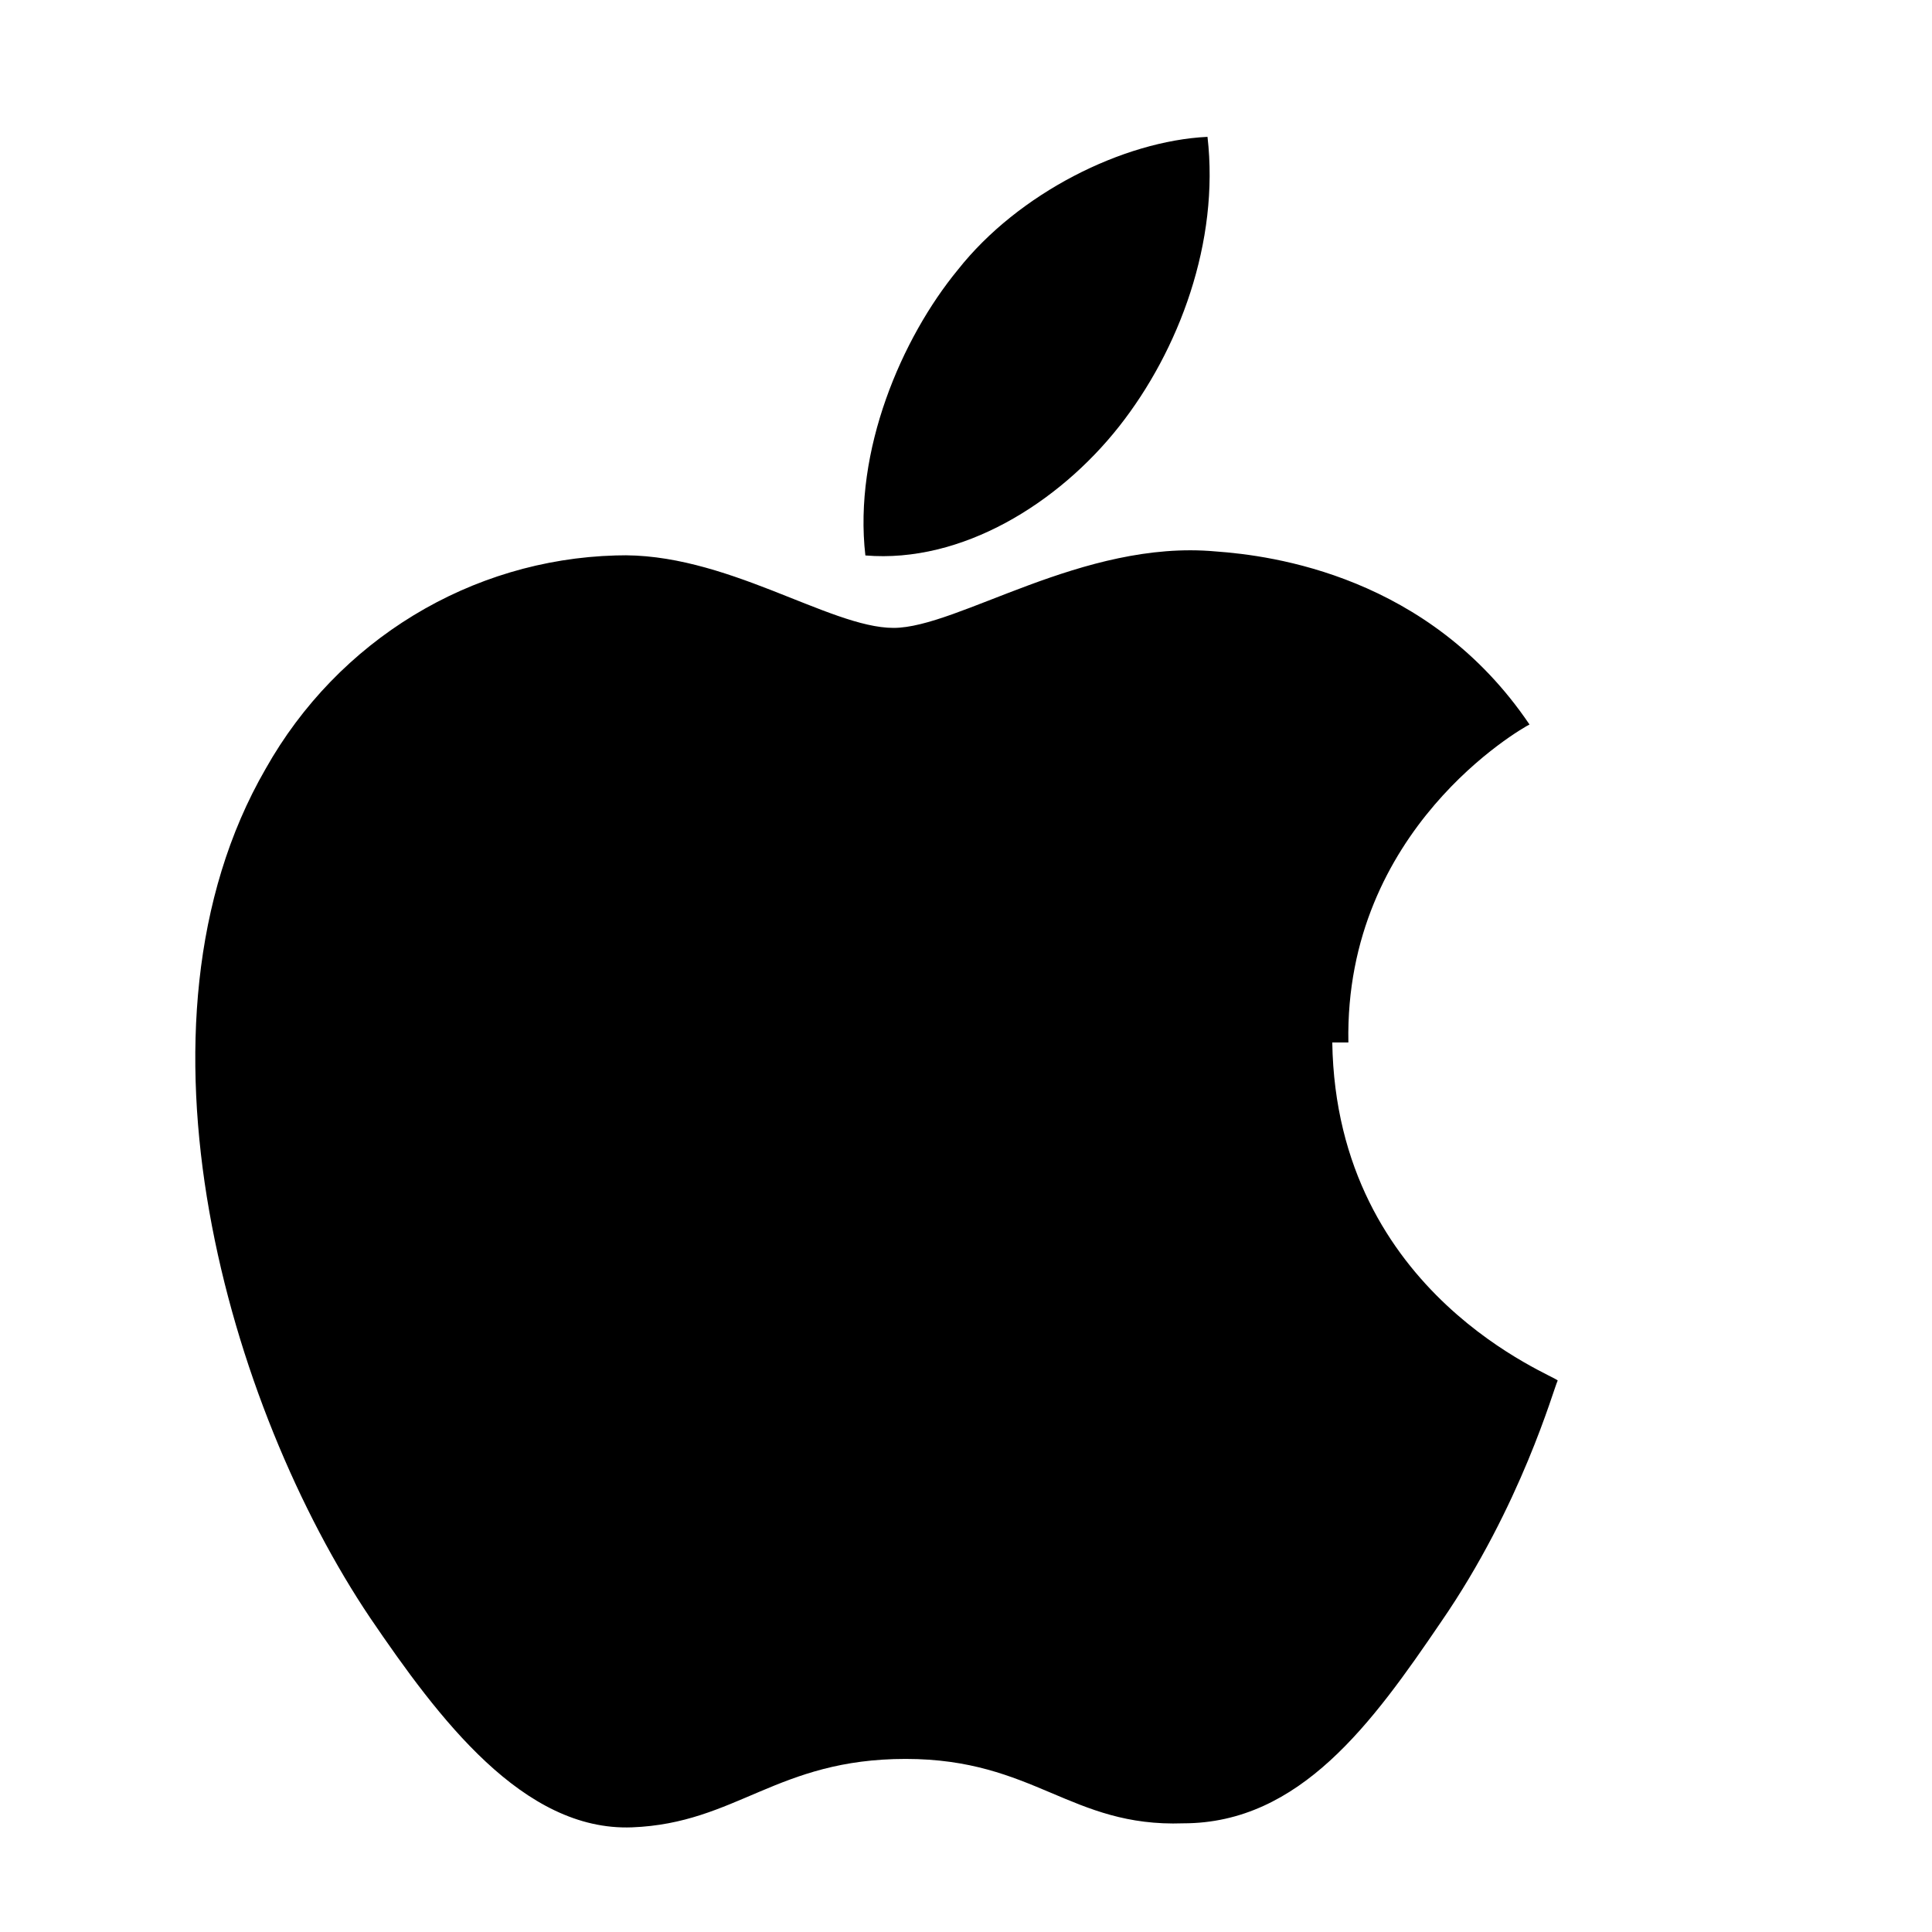 <svg xmlns="http://www.w3.org/2000/svg" viewBox="0 0 48 48" aria-hidden="true"><path fill="#000" d="M33.5 25.9c-.1-5.3 4.3-7.8 4.5-7.9-2.5-3.7-6.4-4.2-7.8-4.3-3.3-.3-6.4 1.9-8 1.9-1.6 0-4.2-1.9-6.9-1.8-3.6.1-6.9 2.1-8.7 5.3-3.7 6.4-.9 15.9 2.6 21.1 1.7 2.5 3.8 5.3 6.5 5.2 2.6-.1 3.6-1.7 6.8-1.7s4.1 1.7 6.9 1.6c2.9 0 4.7-2.5 6.4-5 2-2.9 2.8-5.8 2.9-6 0-.1-5.5-2.1-5.6-8.4z"/><path fill="#000" d="M27.8 10.6c1.5-1.9 2.5-4.6 2.2-7.2-2.1.1-4.7 1.4-6.2 3.3-1.4 1.7-2.6 4.5-2.3 7.1 2.4.2 4.8-1.3 6.3-3.2z"/></svg>